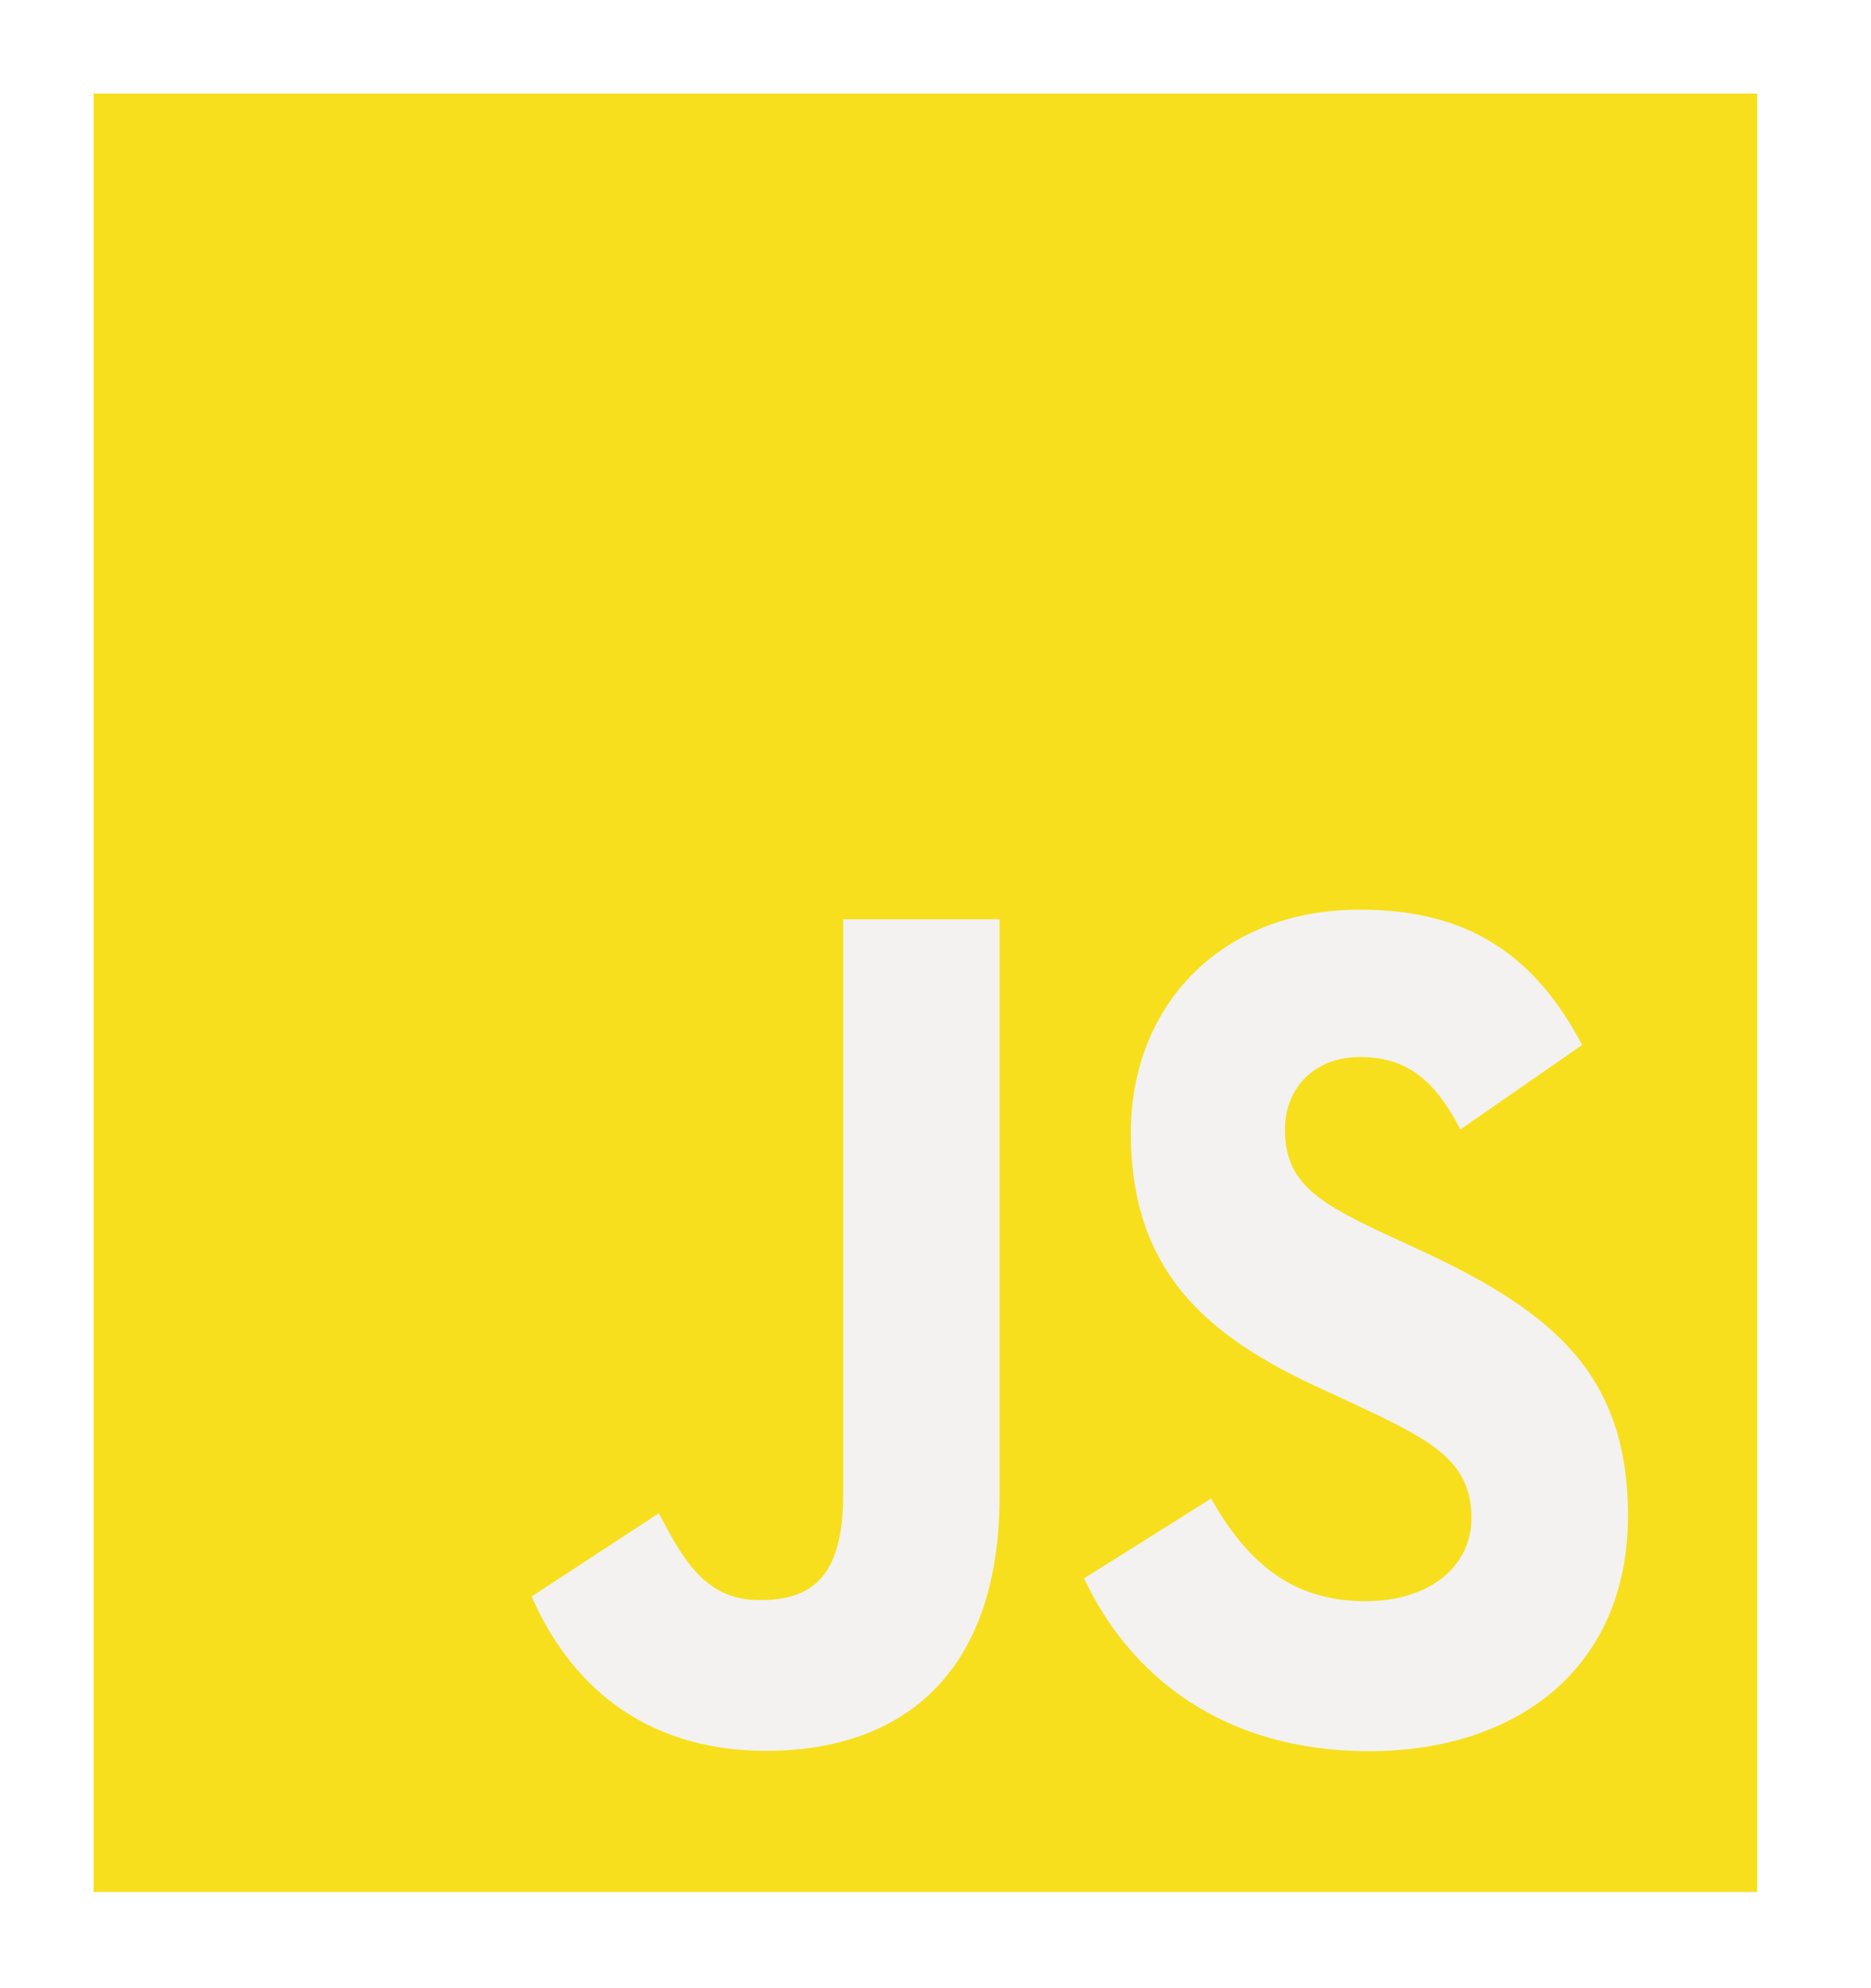<svg width="80" height="85" viewBox="0 0 80 85" fill="none" xmlns="http://www.w3.org/2000/svg">
<g style="mix-blend-mode:luminosity" clip-path="url(#clip0)" filter="url(#filter0_d)">
<path d="M75.134 0H4V76.886H75.134V0Z" fill="#F7DF1E"/>
<path d="M51.784 60.067C53.217 62.596 55.081 64.455 58.378 64.455C61.148 64.455 62.917 62.958 62.917 60.891C62.917 58.414 61.099 57.536 58.051 56.095L56.38 55.32C51.556 53.099 48.352 50.316 48.352 44.434C48.352 39.015 52.171 34.89 58.141 34.89C62.391 34.89 65.446 36.489 67.648 40.675L62.443 44.287C61.297 42.066 60.06 41.191 58.141 41.191C56.183 41.191 54.942 42.534 54.942 44.287C54.942 46.455 56.184 47.332 59.052 48.675L60.723 49.449C66.403 52.081 69.609 54.765 69.609 60.798C69.609 67.303 64.882 70.867 58.533 70.867C52.325 70.867 48.314 67.669 46.352 63.478L51.784 60.067ZM28.171 60.693C29.221 62.707 30.176 64.409 32.473 64.409C34.669 64.409 36.054 63.481 36.054 59.87V35.303H42.739V59.967C42.739 67.448 38.681 70.853 32.757 70.853C27.405 70.853 24.306 67.86 22.73 64.254L28.171 60.693Z" fill="#F3F2F0"/>
</g>
<defs>
<filter id="filter0_d" x="0" y="0" width="79.134" height="84.886" filterUnits="userSpaceOnUse" color-interpolation-filters="sRGB">
<feFlood flood-opacity="0" result="BackgroundImageFix"/>
<feColorMatrix in="SourceAlpha" type="matrix" values="0 0 0 0 0 0 0 0 0 0 0 0 0 0 0 0 0 0 127 0"/>
<feOffset dy="4"/>
<feGaussianBlur stdDeviation="2"/>
<feColorMatrix type="matrix" values="0 0 0 0 0 0 0 0 0 0 0 0 0 0 0 0 0 0 0.25 0"/>
<feBlend mode="normal" in2="BackgroundImageFix" result="effect1_dropShadow"/>
<feBlend mode="normal" in="SourceGraphic" in2="effect1_dropShadow" result="shape"/>
</filter>
<clipPath id="clip0">
<rect width="71.134" height="76.886" fill="white" transform="translate(4)"/>
</clipPath>
</defs>
</svg>
